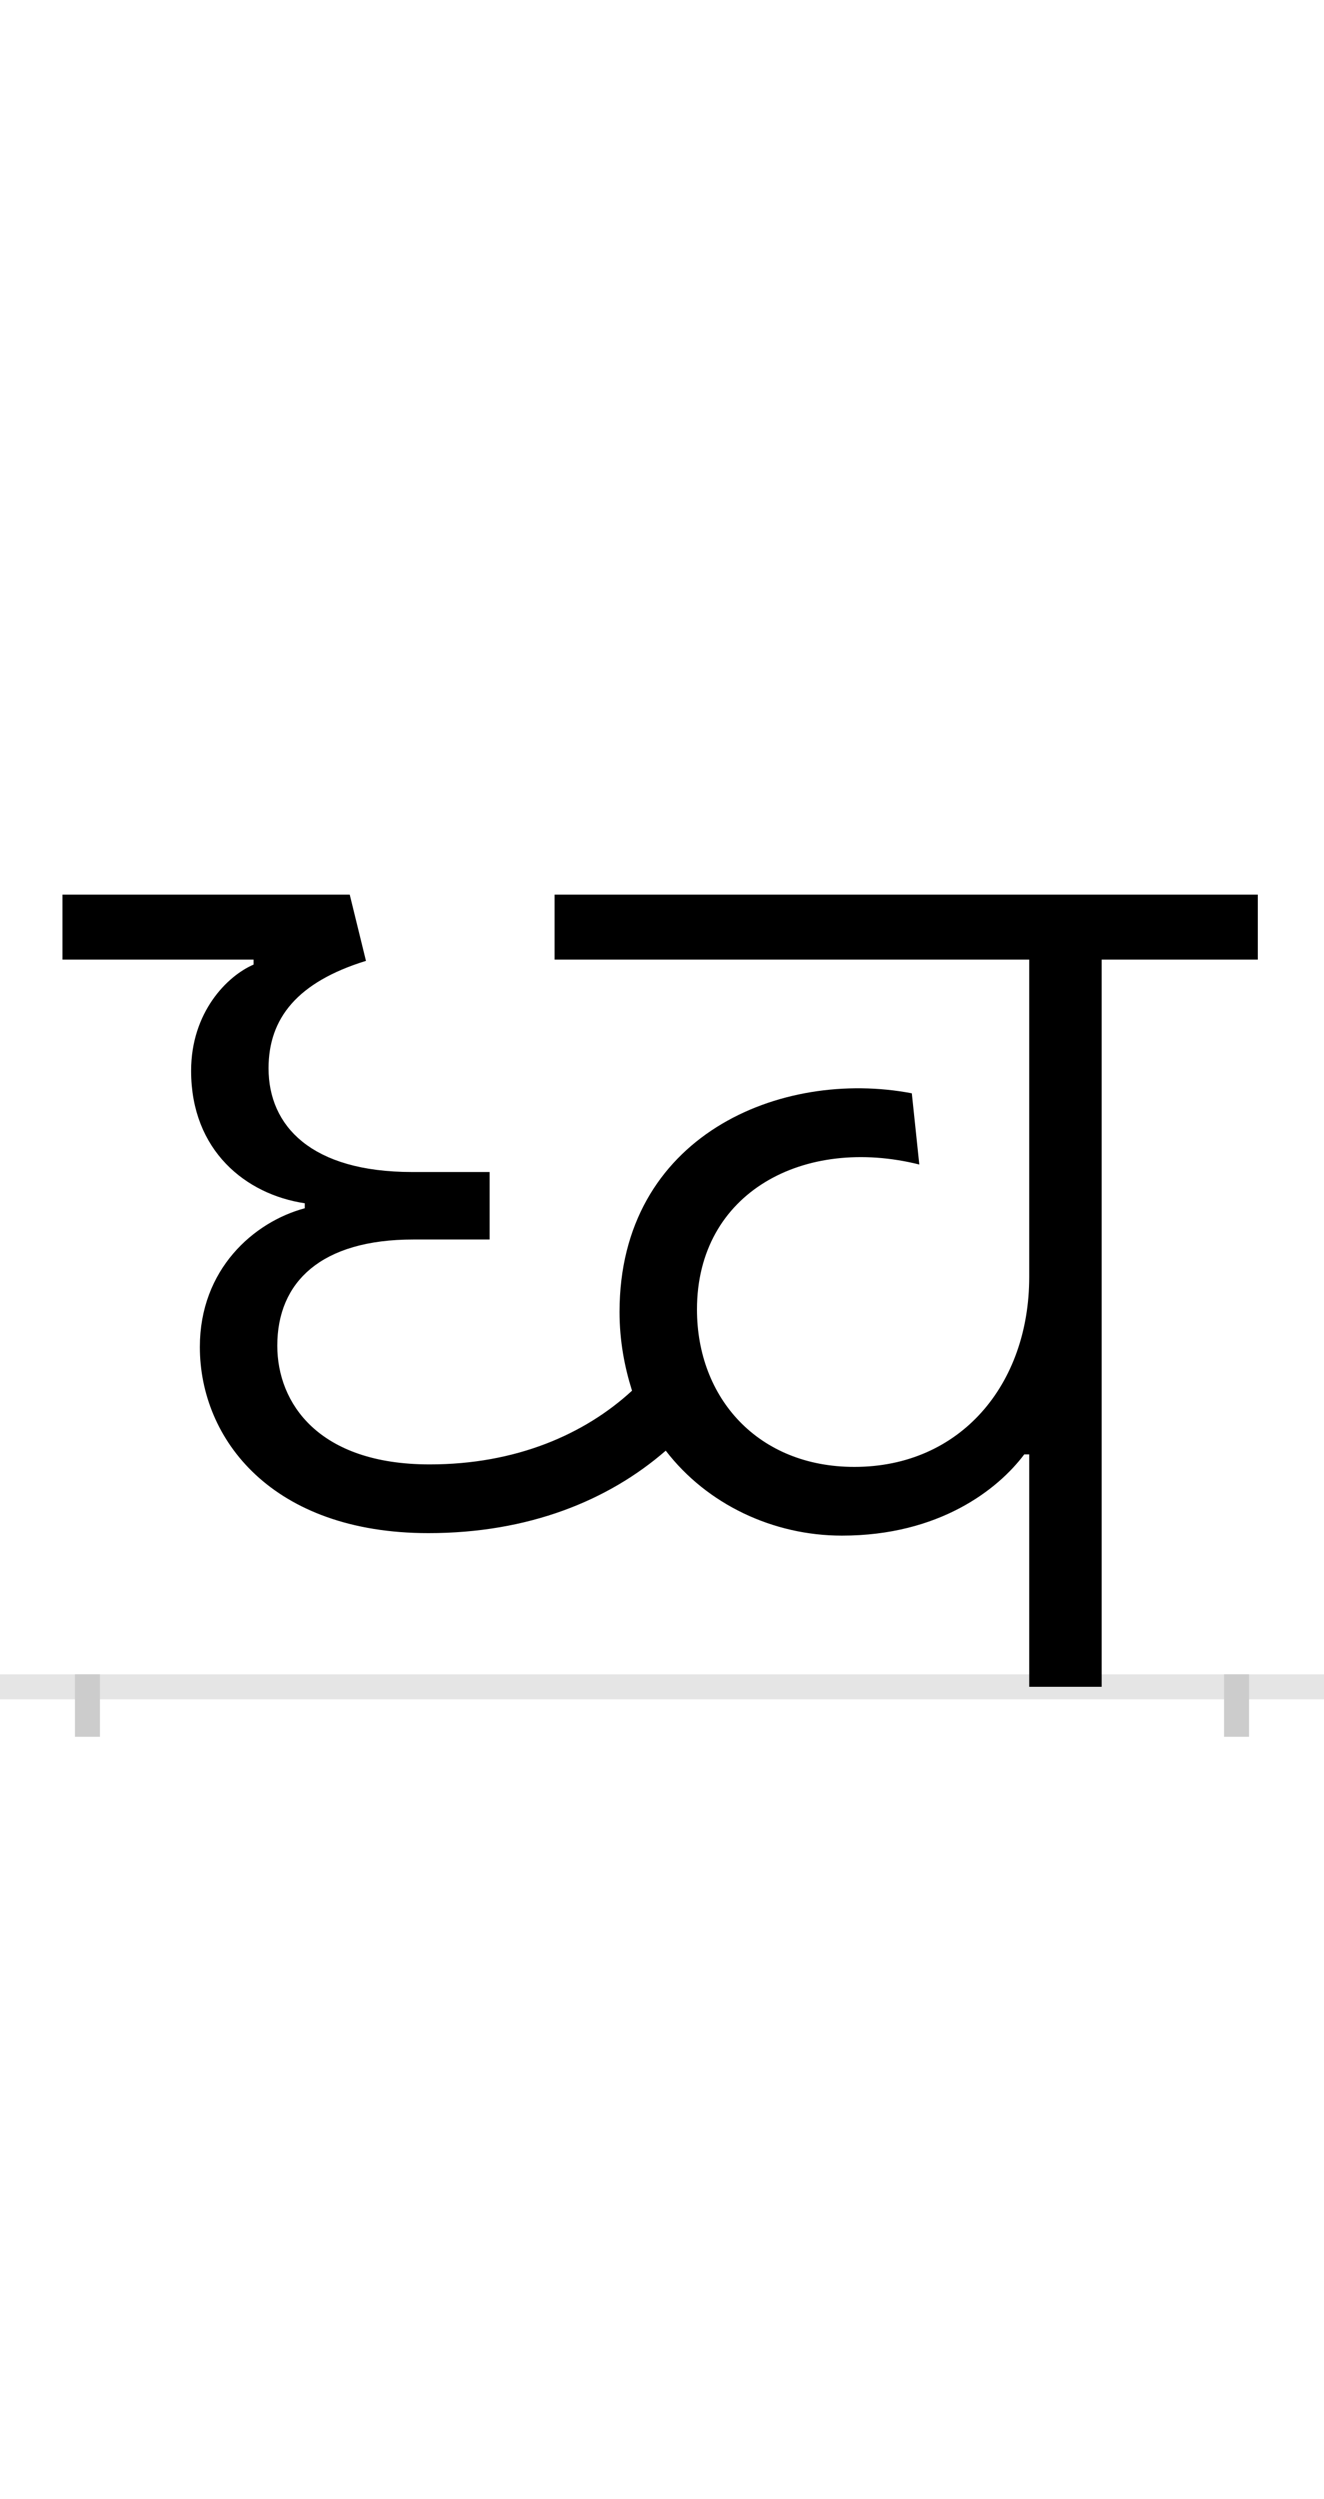 <?xml version="1.0" encoding="UTF-8"?>
<svg height="200.0" version="1.1" width="106.0" xmlns="http://www.w3.org/2000/svg" xmlns:xlink="http://www.w3.org/1999/xlink">
 <rect width="100%" height="100%" fill="#808080" stroke="none"/>
 <path d="M0,0 l106,0 l0,200 l-106,0 Z M0,0" fill="rgb(255,255,255)" transform="matrix(1,0,0,-1,0.0,200.0)"/>
 <path d="M0,0 l106,0" fill="none" stroke="rgb(229,229,229)" stroke-width="2" transform="matrix(1,0,0,-1,0.0,135.0)"/>
 <path d="M0,1 l0,-5" fill="none" stroke="rgb(204,204,204)" stroke-width="2" transform="matrix(1,0,0,-1,7.0,135.0)"/>
 <path d="M0,1 l0,-5" fill="none" stroke="rgb(204,204,204)" stroke-width="2" transform="matrix(1,0,0,-1,99.0,135.0)"/>
 <path d="M812,0 l0,582 l125,0 l0,52 l-563,0 l0,-52 l380,0 l0,-254 c0,-86,-55,-152,-140,-152 c-77,0,-126,55,-126,126 c0,94,86,139,178,116 l-6,57 c-105,20,-234,-34,-234,-175 c0,-23,4,-44,10,-63 c-38,-35,-93,-59,-162,-59 c-89,0,-122,49,-122,95 c0,51,35,85,109,85 l61,0 l0,54 l-62,0 c-81,0,-115,37,-115,83 c0,40,23,69,78,86 l-13,53 l-230,0 l0,-52 l153,0 l0,-4 c-21,-9,-50,-38,-50,-85 c0,-64,44,-99,91,-106 l0,-4 c-41,-11,-84,-49,-84,-111 c0,-74,58,-149,183,-149 c80,0,144,26,190,66 c33,-43,86,-68,141,-68 c78,0,125,37,146,65 l4,0 l0,-186 Z M812,0" fill="rgb(0,0,0)" transform="matrix(0.1,0.0,0.0,-0.1,7.0,135.0)"/>
</svg>